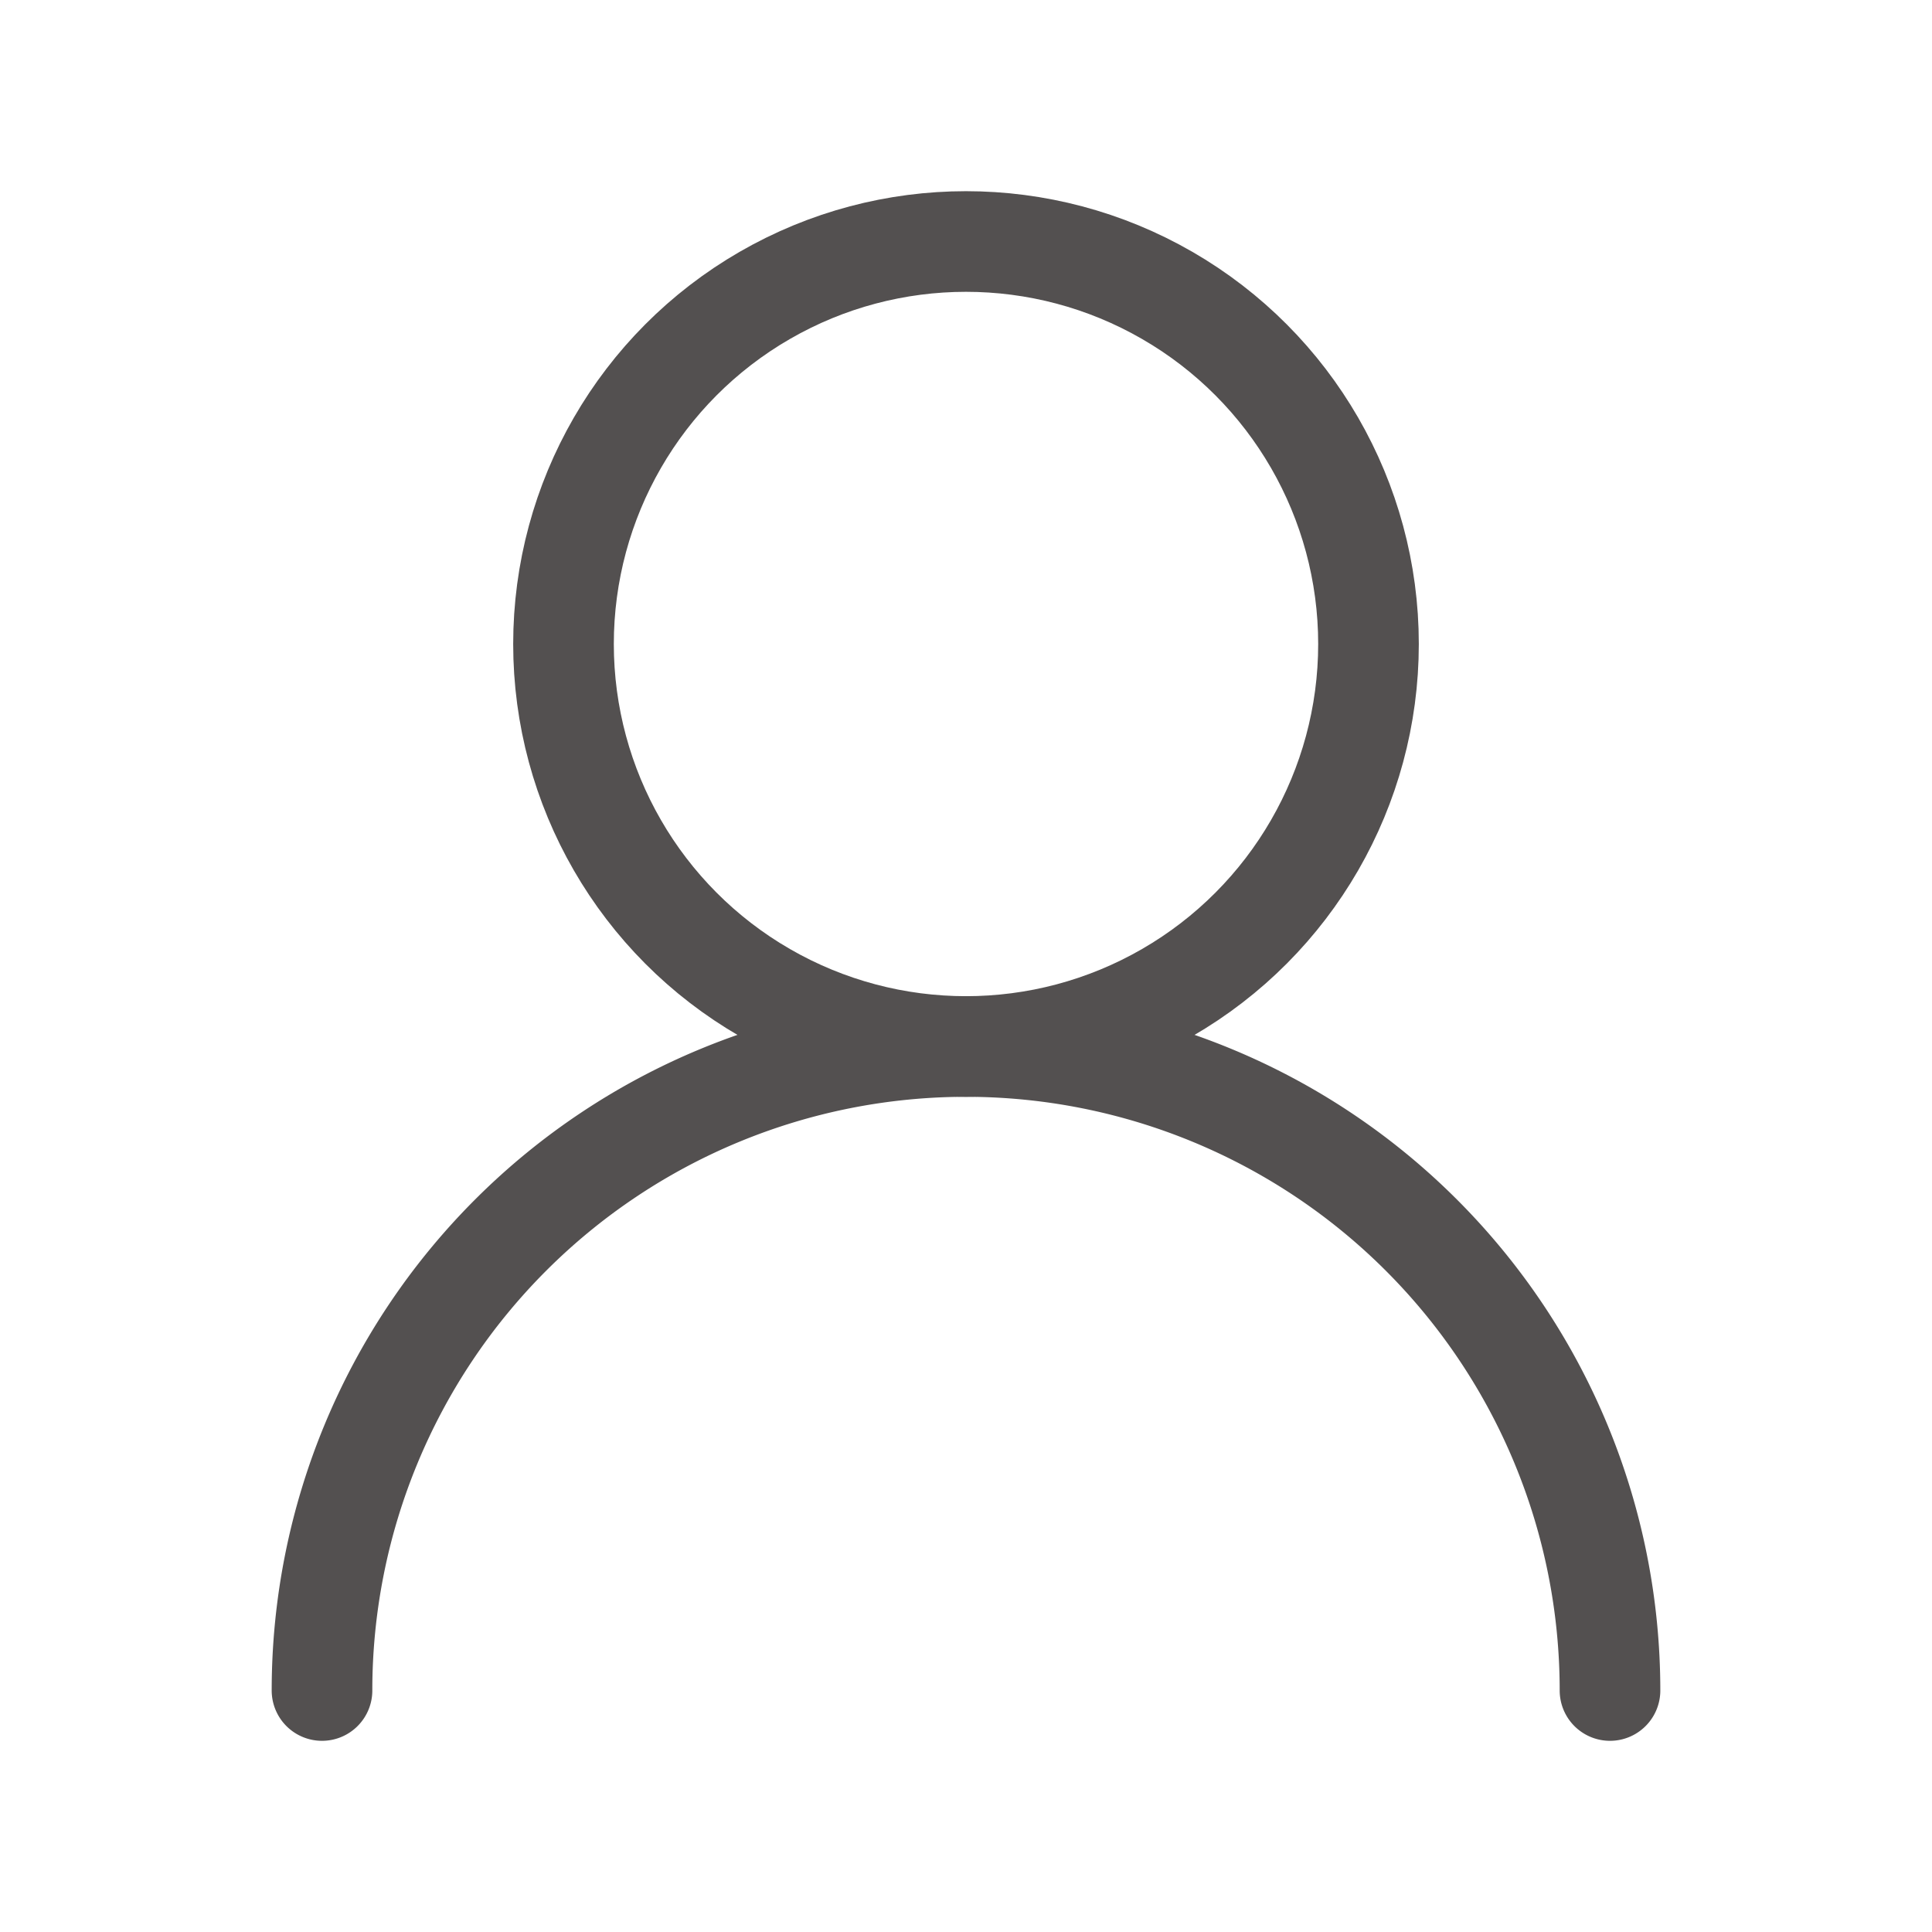 <svg xmlns="http://www.w3.org/2000/svg" width="16" height="16" viewBox="0 0 24 24" fill="none" stroke="#535050" stroke-width="1.25" stroke-linecap="round" stroke-linejoin="round" class="lucide lucide-user"><circle cx="12" cy="8" r="5"/><path d="M20 21a8 8 0 1 0-16 0"/></svg>
